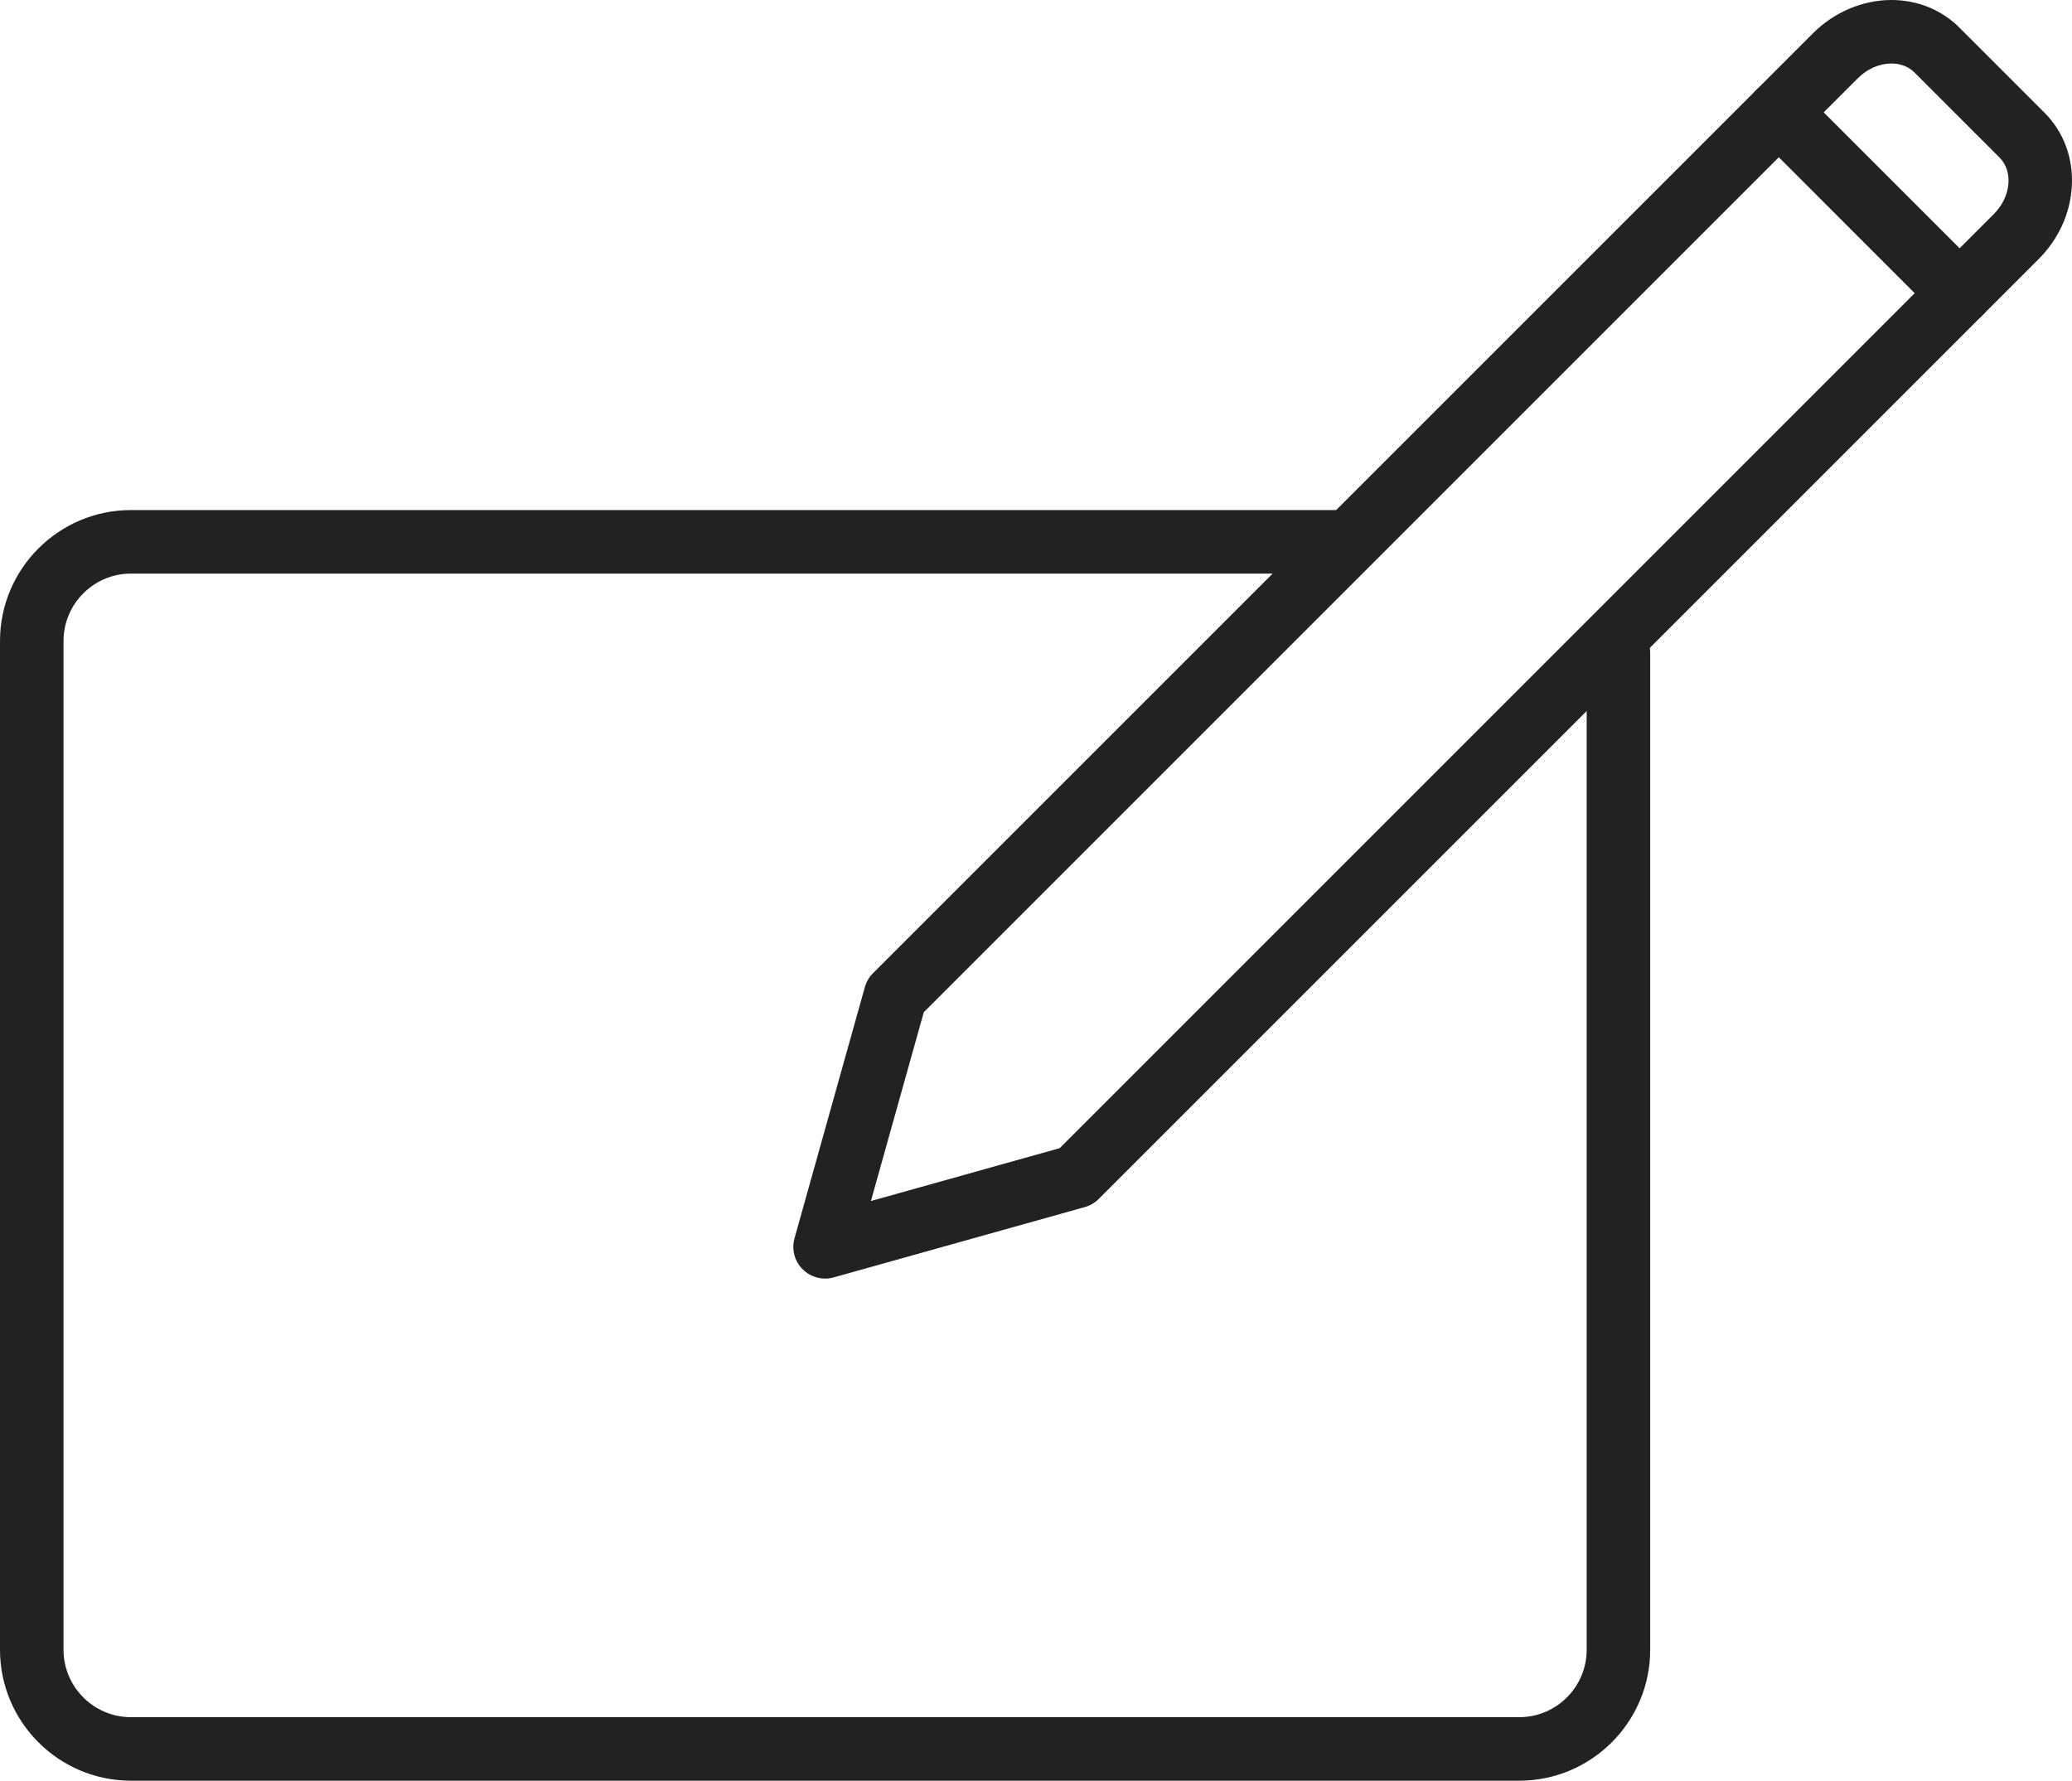 <?xml version="1.0" encoding="utf-8"?>
<!-- Generator: Adobe Illustrator 16.0.0, SVG Export Plug-In . SVG Version: 6.00 Build 0)  -->
<!DOCTYPE svg PUBLIC "-//W3C//DTD SVG 1.1//EN" "http://www.w3.org/Graphics/SVG/1.1/DTD/svg11.dtd">
<svg version="1.1" id="Layer_1" xmlns="http://www.w3.org/2000/svg" xmlns:xlink="http://www.w3.org/1999/xlink" x="0px" y="0px"
	 width="456.662px" height="392.48px" viewBox="0 0 456.662 392.48" enable-background="new 0 0 456.662 392.48"
	 xml:space="preserve">
<g>
	<path fill="#222222" d="M334.835,392.48H28.864C12.948,392.48,0,379.532,0,363.616V141.288c0-15.916,12.948-28.864,28.864-28.864
		h266.04c3.866,0,7,3.134,7,7c0,3.866-3.134,7-7,7H28.864c-8.196,0-14.864,6.668-14.864,14.864v222.328
		c0,8.196,6.668,14.864,14.864,14.864h305.971c8.196,0,14.864-6.668,14.864-14.864v-219.75c0-3.866,3.134-7,7-7c3.865,0,7,3.134,7,7
		v219.75C363.699,379.532,350.751,392.48,334.835,392.48"/>
	<path fill="#222222" d="M181.85,281.811c-1.832,0-3.62-0.72-4.95-2.051c-1.789-1.788-2.473-4.401-1.791-6.837l15.502-55.357
		c0.324-1.158,0.941-2.213,1.791-3.063L399.563,7.342C404.229,2.676,410.534,0,416.861,0c5.742,0,11.063,2.159,14.983,6.079
		l18.736,18.737c4.249,4.249,6.396,10.028,6.043,16.273c-0.335,5.947-2.93,11.632-7.306,16.008L242.157,264.258
		c-0.851,0.851-1.904,1.467-3.063,1.791l-55.357,15.502C183.114,281.726,182.479,281.811,181.85,281.811 M203.598,223.107
		l-11.652,41.607l41.607-11.652L439.419,47.197c3.789-3.789,4.356-9.389,1.262-12.482l-18.735-18.736
		c-1.637-1.636-3.667-1.979-5.084-1.979c-2.642,0-5.338,1.181-7.398,3.241L203.598,223.107z"/>
	<path fill="#222222" d="M431.896,71.62c-1.791,0-3.583-0.684-4.95-2.05l-39.854-39.856c-2.734-2.733-2.734-7.166,0-9.899
		c2.732-2.734,7.166-2.734,9.898,0l39.856,39.855c2.733,2.734,2.733,7.166,0,9.9C435.479,70.936,433.688,71.62,431.896,71.62"/>
</g>
</svg>
